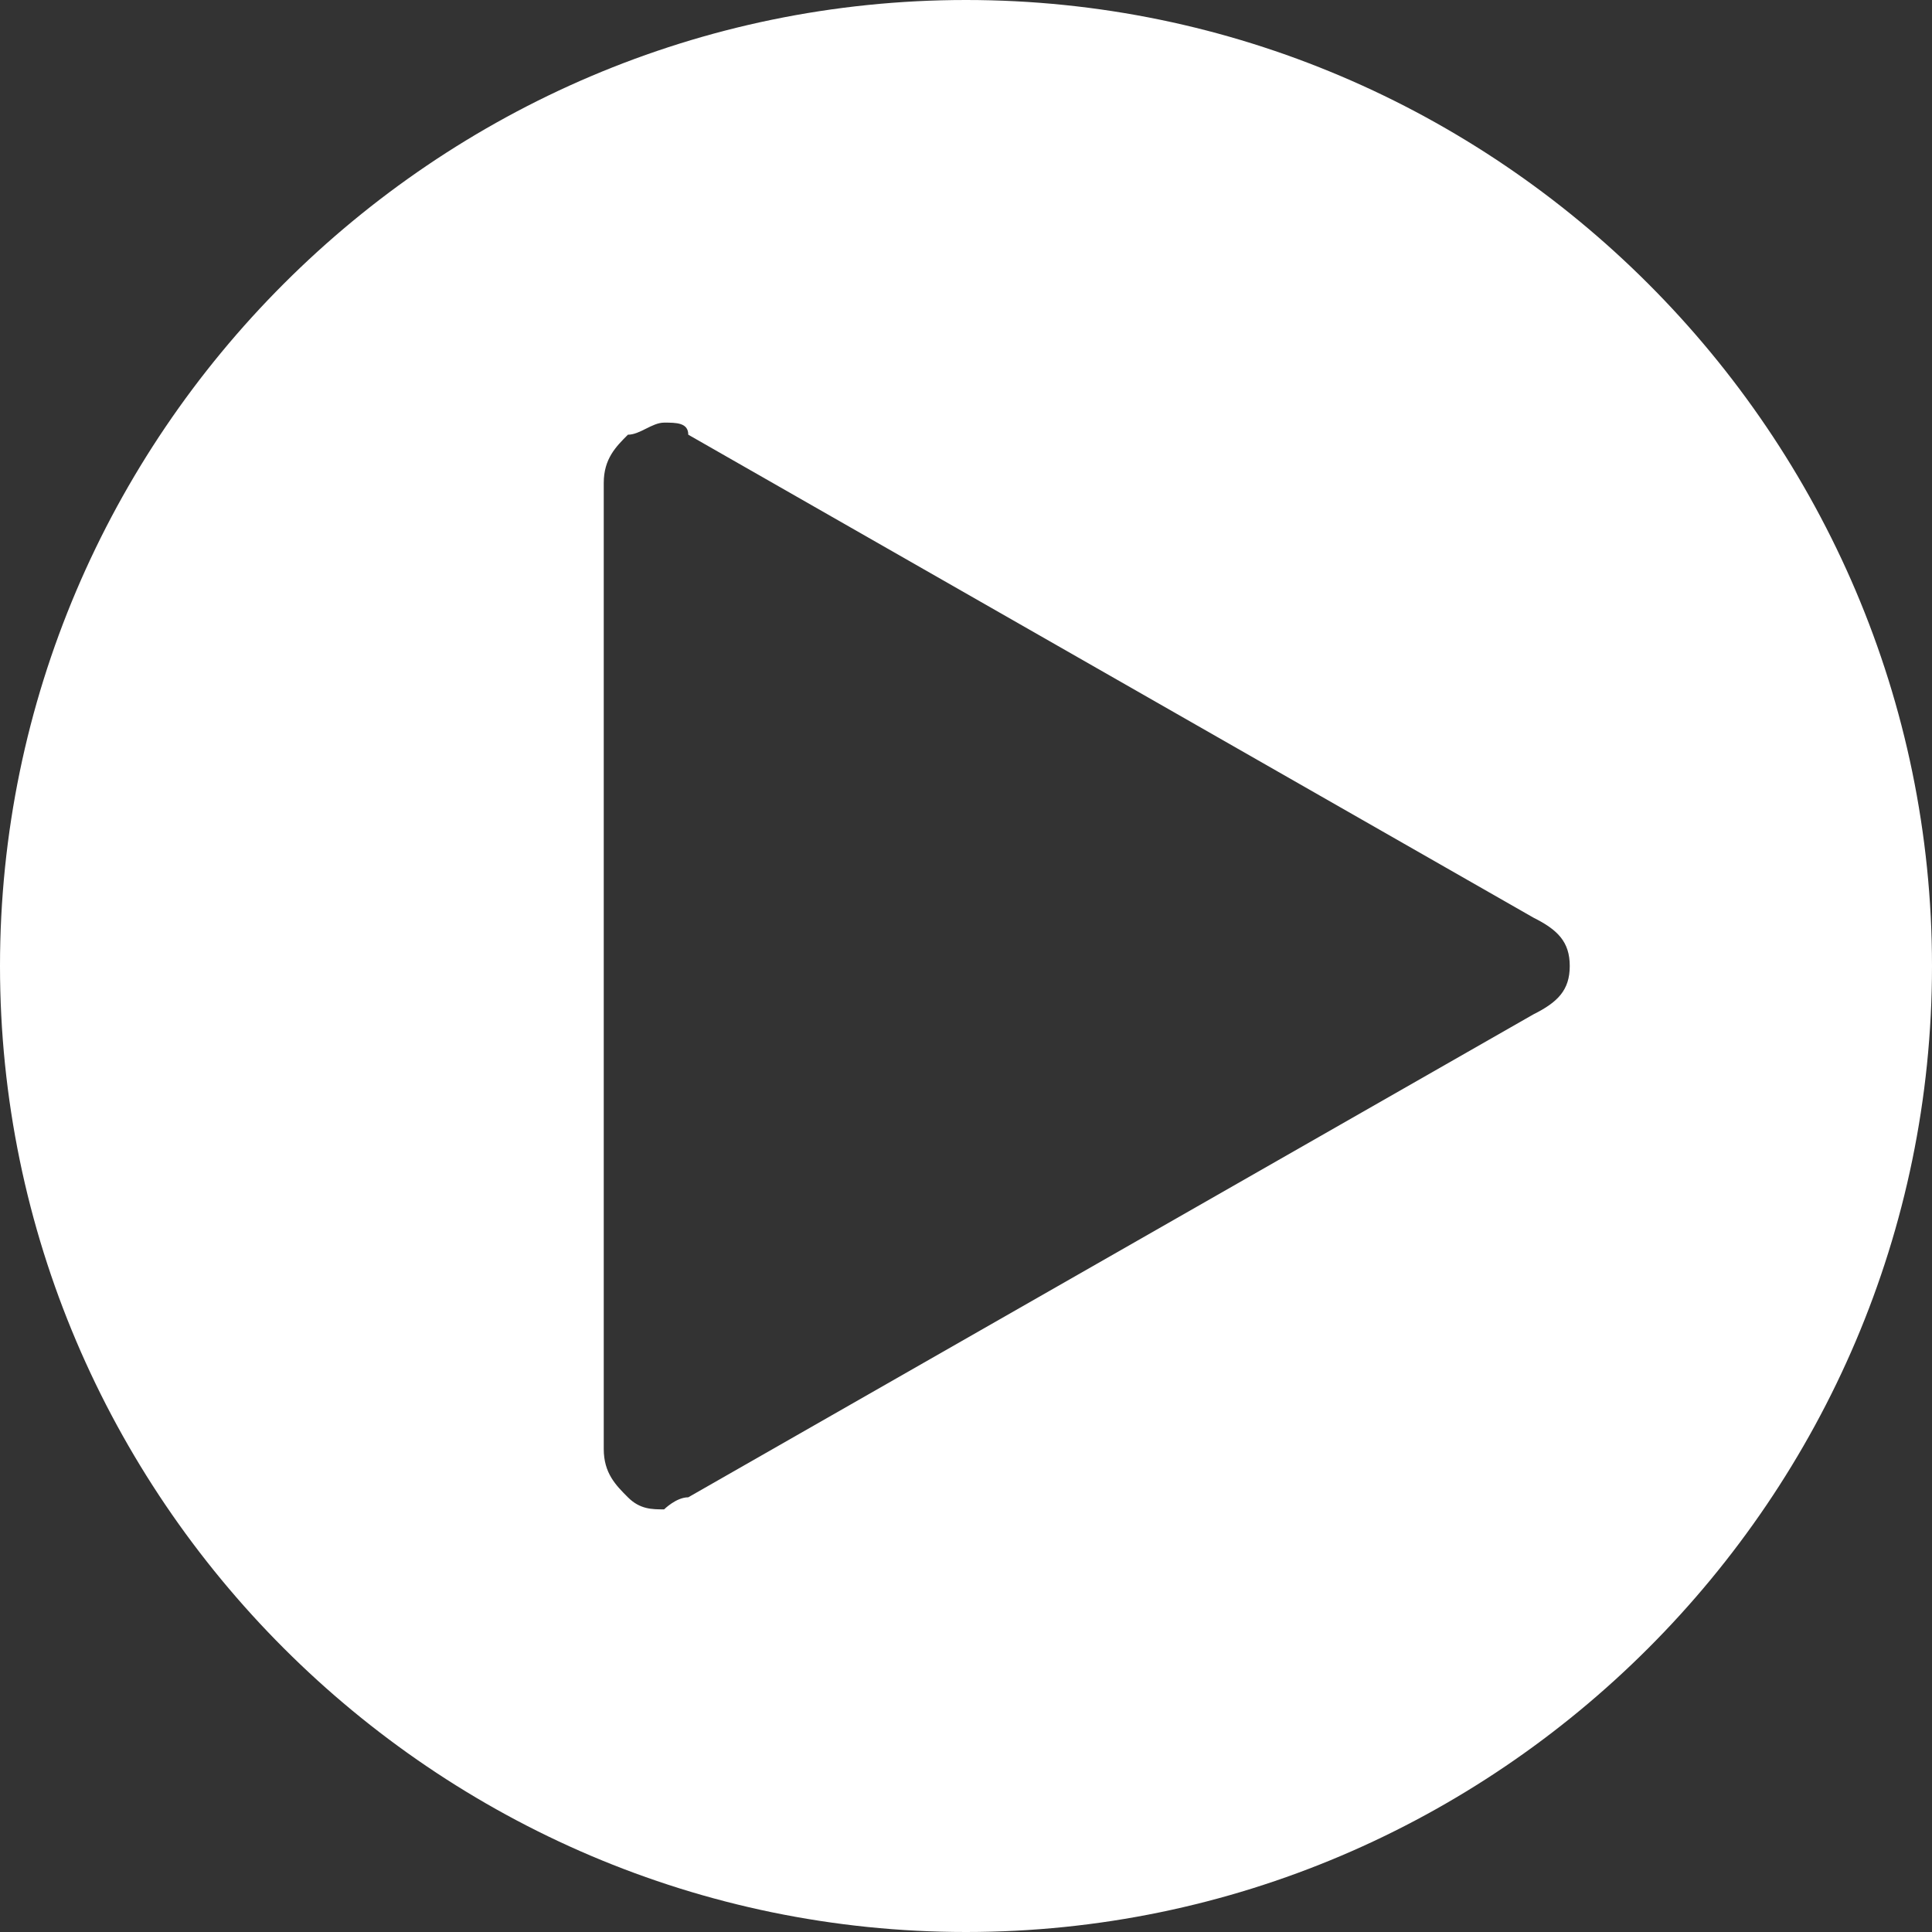 <?xml version="1.0" encoding="utf-8"?>
<!-- Generator: Adobe Illustrator 18.1.1, SVG Export Plug-In . SVG Version: 6.00 Build 0)  -->
<!DOCTYPE svg PUBLIC "-//W3C//DTD SVG 1.1//EN" "http://www.w3.org/Graphics/SVG/1.1/DTD/svg11.dtd">
<svg version="1.1" id="Calque_1" xmlns="http://www.w3.org/2000/svg" xmlns:xlink="http://www.w3.org/1999/xlink" x="0px" y="0px"
	 viewBox="0 0 16 16" enable-background="new 0 0 16 16" xml:space="preserve">
<rect x="0" y="0" width="16" height="16" fill="#333333" stroke="none"/>
<path fill="#FFFFFF" d="M8,0C3.6,0,0,3.6,0,8c0,4.4,3.6,8,8,8c4.4,0,8-3.6,8-8C16,3.6,12.4,0,8,0z M12.7,8.4l-7,4
	c-0.1,0-0.2,0.1-0.2,0.1c-0.1,0-0.2,0-0.3-0.1C5.1,12.3,5,12.2,5,12V4c0-0.2,0.1-0.3,0.2-0.4c0.1,0,0.2-0.1,0.3-0.1
	c0.1,0,0.2,0,0.2,0.1l7,4C12.9,7.7,13,7.8,13,8C13,8.2,12.9,8.3,12.7,8.4z"/>
</svg>

